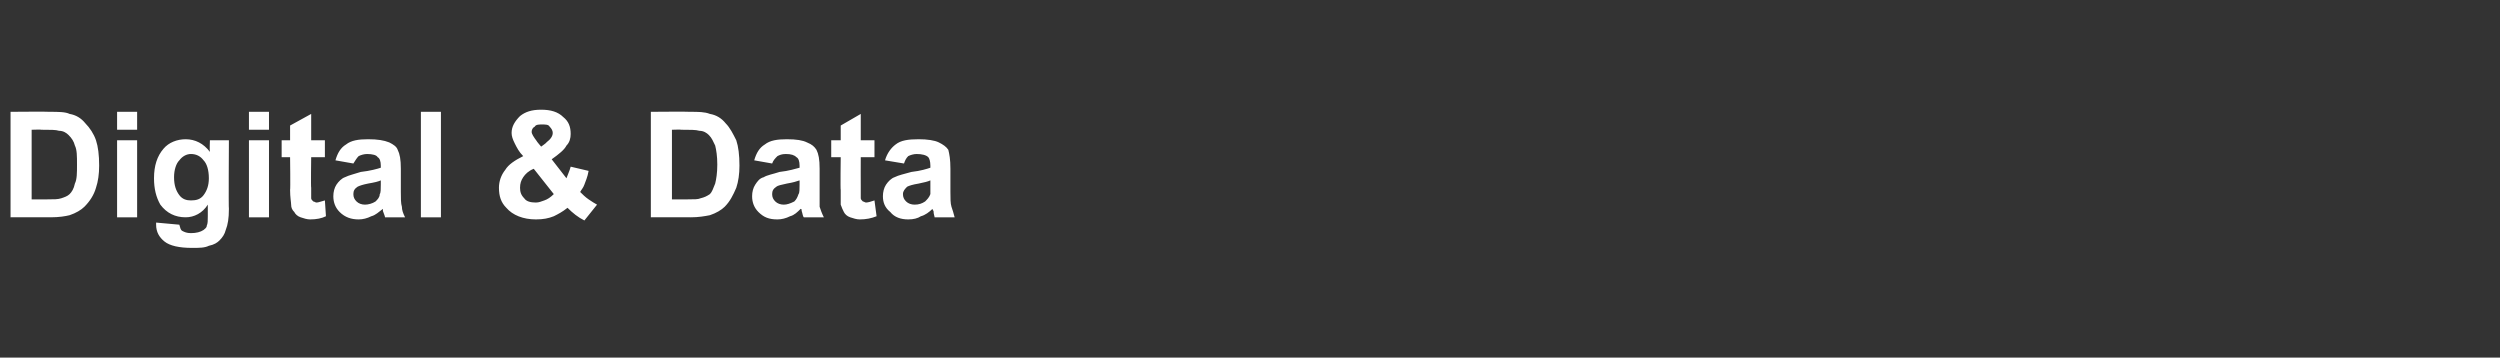 <?xml version="1.0" standalone="no"?><!DOCTYPE svg PUBLIC "-//W3C//DTD SVG 1.1//EN" "http://www.w3.org/Graphics/SVG/1.1/DTD/svg11.dtd"><svg xmlns="http://www.w3.org/2000/svg" version="1.1" width="237px" height="33.9px" viewBox="0 -1 237 33.9" style="top:-1px"><rect x="0" y="-1" width="237" height="33.9" fill="#333333" stroke="none"/>  <desc>Digital &amp; Data</desc>  <defs/>  <g id="Polygon109291">    <path d="M 1 9.6 C 1 9.6 4.71 9.57 4.7 9.6 C 5.5 9.6 6.2 9.6 6.6 9.8 C 7.2 9.9 7.7 10.2 8.1 10.7 C 8.5 11.1 8.9 11.7 9.1 12.3 C 9.3 12.9 9.4 13.7 9.4 14.7 C 9.4 15.5 9.3 16.2 9.1 16.8 C 8.9 17.5 8.5 18.1 8 18.6 C 7.7 18.9 7.2 19.2 6.6 19.4 C 6.2 19.5 5.6 19.6 4.8 19.6 C 4.82 19.59 1 19.6 1 19.6 L 1 9.6 Z M 3 11.3 L 3 17.9 C 3 17.9 4.55 17.9 4.5 17.9 C 5.1 17.9 5.5 17.9 5.8 17.8 C 6.1 17.7 6.4 17.6 6.6 17.4 C 6.8 17.2 7 16.9 7.1 16.4 C 7.3 16 7.3 15.4 7.3 14.6 C 7.3 13.8 7.3 13.2 7.1 12.8 C 7 12.4 6.8 12.1 6.5 11.8 C 6.3 11.6 6 11.4 5.6 11.4 C 5.3 11.3 4.8 11.3 3.9 11.3 C 3.94 11.27 3 11.3 3 11.3 Z M 11.1 11.3 L 11.1 9.6 L 13 9.6 L 13 11.3 L 11.1 11.3 Z M 11.1 19.6 L 11.1 12.3 L 13 12.3 L 13 19.6 L 11.1 19.6 Z M 14.8 20.3 C 14.8 20.2 14.8 20.2 14.8 20.1 C 14.8 20.1 17 20.3 17 20.3 C 17.1 20.6 17.1 20.8 17.3 20.9 C 17.5 21 17.7 21.1 18.1 21.1 C 18.6 21.1 19 21 19.3 20.8 C 19.4 20.7 19.6 20.6 19.6 20.4 C 19.7 20.2 19.7 19.9 19.7 19.5 C 19.7 19.5 19.7 18.4 19.7 18.4 C 19.2 19.2 18.4 19.6 17.6 19.6 C 16.6 19.6 15.8 19.2 15.2 18.4 C 14.8 17.7 14.6 16.9 14.6 15.9 C 14.6 14.7 14.9 13.8 15.5 13.1 C 16 12.5 16.8 12.2 17.6 12.2 C 18.5 12.2 19.3 12.6 19.9 13.4 C 19.86 13.35 19.9 12.3 19.9 12.3 L 21.7 12.3 C 21.7 12.3 21.66 18.85 21.7 18.8 C 21.7 19.7 21.6 20.3 21.4 20.8 C 21.3 21.2 21.1 21.5 20.8 21.8 C 20.6 22 20.3 22.2 19.8 22.3 C 19.4 22.5 18.9 22.5 18.2 22.5 C 17 22.5 16.1 22.3 15.6 21.9 C 15.1 21.5 14.8 21 14.8 20.3 C 14.8 20.3 14.8 20.3 14.8 20.3 Z M 16.5 15.8 C 16.5 16.6 16.7 17.1 17 17.5 C 17.3 17.9 17.7 18 18.1 18 C 18.6 18 19 17.9 19.3 17.5 C 19.6 17.1 19.8 16.6 19.8 15.9 C 19.8 15.1 19.6 14.5 19.3 14.2 C 19 13.8 18.6 13.6 18.1 13.6 C 17.7 13.6 17.3 13.8 17 14.2 C 16.7 14.5 16.5 15.1 16.5 15.8 Z M 23.6 11.3 L 23.6 9.6 L 25.5 9.6 L 25.5 11.3 L 23.6 11.3 Z M 23.6 19.6 L 23.6 12.3 L 25.5 12.3 L 25.5 19.6 L 23.6 19.6 Z M 30.8 12.3 L 30.8 13.9 L 29.5 13.9 C 29.5 13.9 29.46 16.79 29.5 16.8 C 29.5 17.4 29.5 17.7 29.5 17.8 C 29.5 17.9 29.6 18 29.7 18.1 C 29.8 18.1 29.9 18.2 30 18.2 C 30.2 18.2 30.4 18.1 30.8 18 C 30.8 18 30.9 19.5 30.9 19.5 C 30.5 19.7 30 19.8 29.4 19.8 C 29.1 19.8 28.8 19.7 28.5 19.6 C 28.2 19.5 28 19.3 27.9 19.1 C 27.7 18.9 27.6 18.7 27.6 18.4 C 27.6 18.2 27.5 17.7 27.5 17 C 27.54 17.03 27.5 13.9 27.5 13.9 L 26.7 13.9 L 26.7 12.3 L 27.5 12.3 L 27.5 10.9 L 29.5 9.8 L 29.5 12.3 L 30.8 12.3 Z M 33.5 14.5 C 33.5 14.5 31.8 14.2 31.8 14.2 C 32 13.5 32.3 13 32.8 12.7 C 33.3 12.3 34 12.2 34.9 12.2 C 35.8 12.2 36.4 12.3 36.9 12.5 C 37.3 12.7 37.6 12.9 37.7 13.2 C 37.9 13.6 38 14.1 38 15 C 38 15 38 17.2 38 17.2 C 38 17.8 38 18.3 38.1 18.6 C 38.1 18.9 38.2 19.2 38.4 19.6 C 38.4 19.6 36.5 19.6 36.5 19.6 C 36.5 19.5 36.4 19.3 36.3 19 C 36.3 18.9 36.3 18.8 36.3 18.8 C 35.9 19.1 35.6 19.4 35.2 19.5 C 34.8 19.7 34.4 19.8 34 19.8 C 33.3 19.8 32.7 19.6 32.2 19.1 C 31.8 18.7 31.6 18.2 31.6 17.6 C 31.6 17.2 31.7 16.8 31.9 16.5 C 32.1 16.2 32.4 15.9 32.7 15.8 C 33.1 15.6 33.6 15.5 34.2 15.3 C 35.1 15.2 35.8 15 36.1 14.9 C 36.1 14.9 36.1 14.7 36.1 14.7 C 36.1 14.3 36 14 35.8 13.9 C 35.7 13.7 35.3 13.6 34.8 13.6 C 34.5 13.6 34.2 13.7 34 13.8 C 33.8 14 33.7 14.2 33.5 14.5 Z M 36.1 16.1 C 35.9 16.2 35.5 16.3 34.9 16.4 C 34.4 16.5 34.1 16.6 33.9 16.7 C 33.6 16.9 33.5 17.1 33.5 17.4 C 33.5 17.7 33.6 17.9 33.8 18.1 C 34 18.3 34.3 18.4 34.6 18.4 C 34.9 18.4 35.3 18.3 35.6 18.1 C 35.8 17.9 36 17.7 36 17.4 C 36.1 17.3 36.1 16.9 36.1 16.5 C 36.1 16.5 36.1 16.1 36.1 16.1 Z M 39.9 19.6 L 39.9 9.6 L 41.8 9.6 L 41.8 19.6 L 39.9 19.6 Z M 56.6 18.4 C 56.6 18.4 55.4 19.9 55.4 19.9 C 54.8 19.6 54.3 19.2 53.8 18.7 C 53.3 19.1 52.9 19.3 52.5 19.5 C 52 19.7 51.5 19.8 50.8 19.8 C 49.6 19.8 48.6 19.4 48 18.7 C 47.5 18.2 47.3 17.6 47.3 16.8 C 47.3 16.2 47.5 15.6 47.9 15.1 C 48.2 14.6 48.8 14.2 49.6 13.8 C 49.2 13.4 49 13 48.8 12.6 C 48.6 12.2 48.5 11.9 48.5 11.6 C 48.5 11 48.8 10.5 49.3 10 C 49.8 9.6 50.4 9.4 51.3 9.4 C 52.2 9.4 52.9 9.6 53.4 10.1 C 53.9 10.5 54.1 11 54.1 11.7 C 54.1 12.1 54 12.5 53.7 12.8 C 53.5 13.2 53 13.6 52.3 14.1 C 52.3 14.1 53.7 15.9 53.7 15.9 C 53.8 15.6 54 15.2 54.1 14.8 C 54.1 14.8 55.8 15.2 55.8 15.2 C 55.7 15.8 55.5 16.2 55.4 16.5 C 55.3 16.8 55.1 17 55 17.2 C 55.2 17.4 55.5 17.7 55.8 17.9 C 56.1 18.1 56.4 18.3 56.6 18.4 Z M 51.3 12.9 C 51.3 12.9 51.84 12.52 51.8 12.5 C 52.2 12.2 52.4 11.9 52.4 11.6 C 52.4 11.4 52.3 11.2 52.1 11 C 52 10.8 51.7 10.8 51.4 10.8 C 51.1 10.8 50.8 10.8 50.7 11 C 50.5 11.1 50.4 11.3 50.4 11.5 C 50.4 11.7 50.6 12 50.9 12.4 C 50.85 12.37 51.3 12.9 51.3 12.9 Z M 50.6 15 C 50.1 15.2 49.8 15.5 49.6 15.8 C 49.4 16.1 49.3 16.4 49.3 16.8 C 49.3 17.2 49.4 17.5 49.7 17.8 C 49.9 18.1 50.3 18.2 50.8 18.2 C 51.1 18.2 51.3 18.1 51.6 18 C 51.9 17.9 52.2 17.7 52.5 17.4 C 52.5 17.4 50.6 15 50.6 15 Z M 61.7 9.6 C 61.7 9.6 65.38 9.57 65.4 9.6 C 66.2 9.6 66.8 9.6 67.3 9.8 C 67.9 9.9 68.4 10.2 68.8 10.7 C 69.2 11.1 69.5 11.7 69.8 12.3 C 70 12.9 70.1 13.7 70.1 14.7 C 70.1 15.5 70 16.2 69.8 16.8 C 69.5 17.5 69.2 18.1 68.7 18.6 C 68.4 18.9 67.9 19.2 67.3 19.4 C 66.8 19.5 66.2 19.6 65.5 19.6 C 65.49 19.59 61.7 19.6 61.7 19.6 L 61.7 9.6 Z M 63.7 11.3 L 63.7 17.9 C 63.7 17.9 65.21 17.9 65.2 17.9 C 65.8 17.9 66.2 17.9 66.4 17.8 C 66.8 17.7 67 17.6 67.3 17.4 C 67.5 17.2 67.6 16.9 67.8 16.4 C 67.9 16 68 15.4 68 14.6 C 68 13.8 67.9 13.2 67.8 12.8 C 67.6 12.4 67.5 12.1 67.2 11.8 C 67 11.6 66.7 11.4 66.3 11.4 C 66 11.3 65.4 11.3 64.6 11.3 C 64.61 11.27 63.7 11.3 63.7 11.3 Z M 73.2 14.5 C 73.2 14.5 71.5 14.2 71.5 14.2 C 71.7 13.5 72 13 72.5 12.7 C 73 12.3 73.7 12.2 74.6 12.2 C 75.5 12.2 76.1 12.3 76.5 12.5 C 77 12.7 77.2 12.9 77.4 13.2 C 77.6 13.6 77.7 14.1 77.7 15 C 77.7 15 77.7 17.2 77.7 17.2 C 77.7 17.8 77.7 18.3 77.7 18.6 C 77.8 18.9 77.9 19.2 78.1 19.6 C 78.1 19.6 76.2 19.6 76.2 19.6 C 76.1 19.5 76.1 19.3 76 19 C 76 18.9 76 18.8 75.9 18.8 C 75.6 19.1 75.3 19.4 74.9 19.5 C 74.5 19.7 74.1 19.8 73.7 19.8 C 72.9 19.8 72.4 19.6 71.9 19.1 C 71.5 18.7 71.3 18.2 71.3 17.6 C 71.3 17.2 71.4 16.8 71.6 16.5 C 71.8 16.2 72 15.9 72.4 15.8 C 72.7 15.6 73.3 15.5 73.9 15.3 C 74.8 15.2 75.4 15 75.8 14.9 C 75.8 14.9 75.8 14.7 75.8 14.7 C 75.8 14.3 75.7 14 75.5 13.9 C 75.3 13.7 75 13.6 74.5 13.6 C 74.1 13.6 73.9 13.7 73.7 13.8 C 73.5 14 73.3 14.2 73.2 14.5 Z M 75.8 16.1 C 75.5 16.2 75.2 16.3 74.6 16.4 C 74.1 16.5 73.7 16.6 73.6 16.7 C 73.3 16.9 73.2 17.1 73.2 17.4 C 73.2 17.7 73.3 17.9 73.5 18.1 C 73.7 18.3 74 18.4 74.3 18.4 C 74.6 18.4 74.9 18.3 75.3 18.1 C 75.5 17.9 75.6 17.7 75.7 17.4 C 75.8 17.3 75.8 16.9 75.8 16.5 C 75.8 16.5 75.8 16.1 75.8 16.1 Z M 82.9 12.3 L 82.9 13.9 L 81.6 13.9 C 81.6 13.9 81.59 16.79 81.6 16.8 C 81.6 17.4 81.6 17.7 81.6 17.8 C 81.6 17.9 81.7 18 81.8 18.1 C 81.9 18.1 82 18.2 82.1 18.2 C 82.3 18.2 82.6 18.1 82.9 18 C 82.9 18 83.1 19.5 83.1 19.5 C 82.6 19.7 82.1 19.8 81.5 19.8 C 81.2 19.8 80.9 19.7 80.6 19.6 C 80.3 19.5 80.1 19.3 80 19.1 C 79.9 18.9 79.8 18.7 79.7 18.4 C 79.7 18.2 79.7 17.7 79.7 17 C 79.66 17.03 79.7 13.9 79.7 13.9 L 78.8 13.9 L 78.8 12.3 L 79.7 12.3 L 79.7 10.9 L 81.6 9.8 L 81.6 12.3 L 82.9 12.3 Z M 85.7 14.5 C 85.7 14.5 83.9 14.2 83.9 14.2 C 84.1 13.5 84.5 13 84.9 12.7 C 85.4 12.3 86.1 12.2 87.1 12.2 C 87.9 12.2 88.6 12.3 89 12.5 C 89.4 12.7 89.7 12.9 89.9 13.2 C 90 13.6 90.1 14.1 90.1 15 C 90.1 15 90.1 17.2 90.1 17.2 C 90.1 17.8 90.1 18.3 90.2 18.6 C 90.3 18.9 90.4 19.2 90.5 19.6 C 90.5 19.6 88.6 19.6 88.6 19.6 C 88.6 19.5 88.5 19.3 88.5 19 C 88.4 18.9 88.4 18.8 88.4 18.8 C 88.1 19.1 87.7 19.4 87.3 19.5 C 87 19.7 86.6 19.8 86.1 19.8 C 85.4 19.8 84.8 19.6 84.4 19.1 C 83.9 18.7 83.7 18.2 83.7 17.6 C 83.7 17.2 83.8 16.8 84 16.5 C 84.2 16.2 84.5 15.9 84.8 15.8 C 85.2 15.6 85.7 15.5 86.4 15.3 C 87.3 15.2 87.9 15 88.2 14.9 C 88.2 14.9 88.2 14.7 88.2 14.7 C 88.2 14.3 88.1 14 88 13.9 C 87.8 13.7 87.4 13.6 86.9 13.6 C 86.6 13.6 86.3 13.7 86.1 13.8 C 85.9 14 85.8 14.2 85.7 14.5 Z M 88.2 16.1 C 88 16.2 87.6 16.3 87.1 16.4 C 86.5 16.5 86.2 16.6 86 16.7 C 85.8 16.9 85.6 17.1 85.6 17.4 C 85.6 17.7 85.7 17.9 85.9 18.1 C 86.1 18.3 86.4 18.4 86.7 18.4 C 87.1 18.4 87.4 18.3 87.7 18.1 C 87.9 17.9 88.1 17.7 88.2 17.4 C 88.2 17.3 88.2 16.9 88.2 16.5 C 88.2 16.5 88.2 16.1 88.2 16.1 Z " stroke="none" fill="#fff"/>  </g></svg>